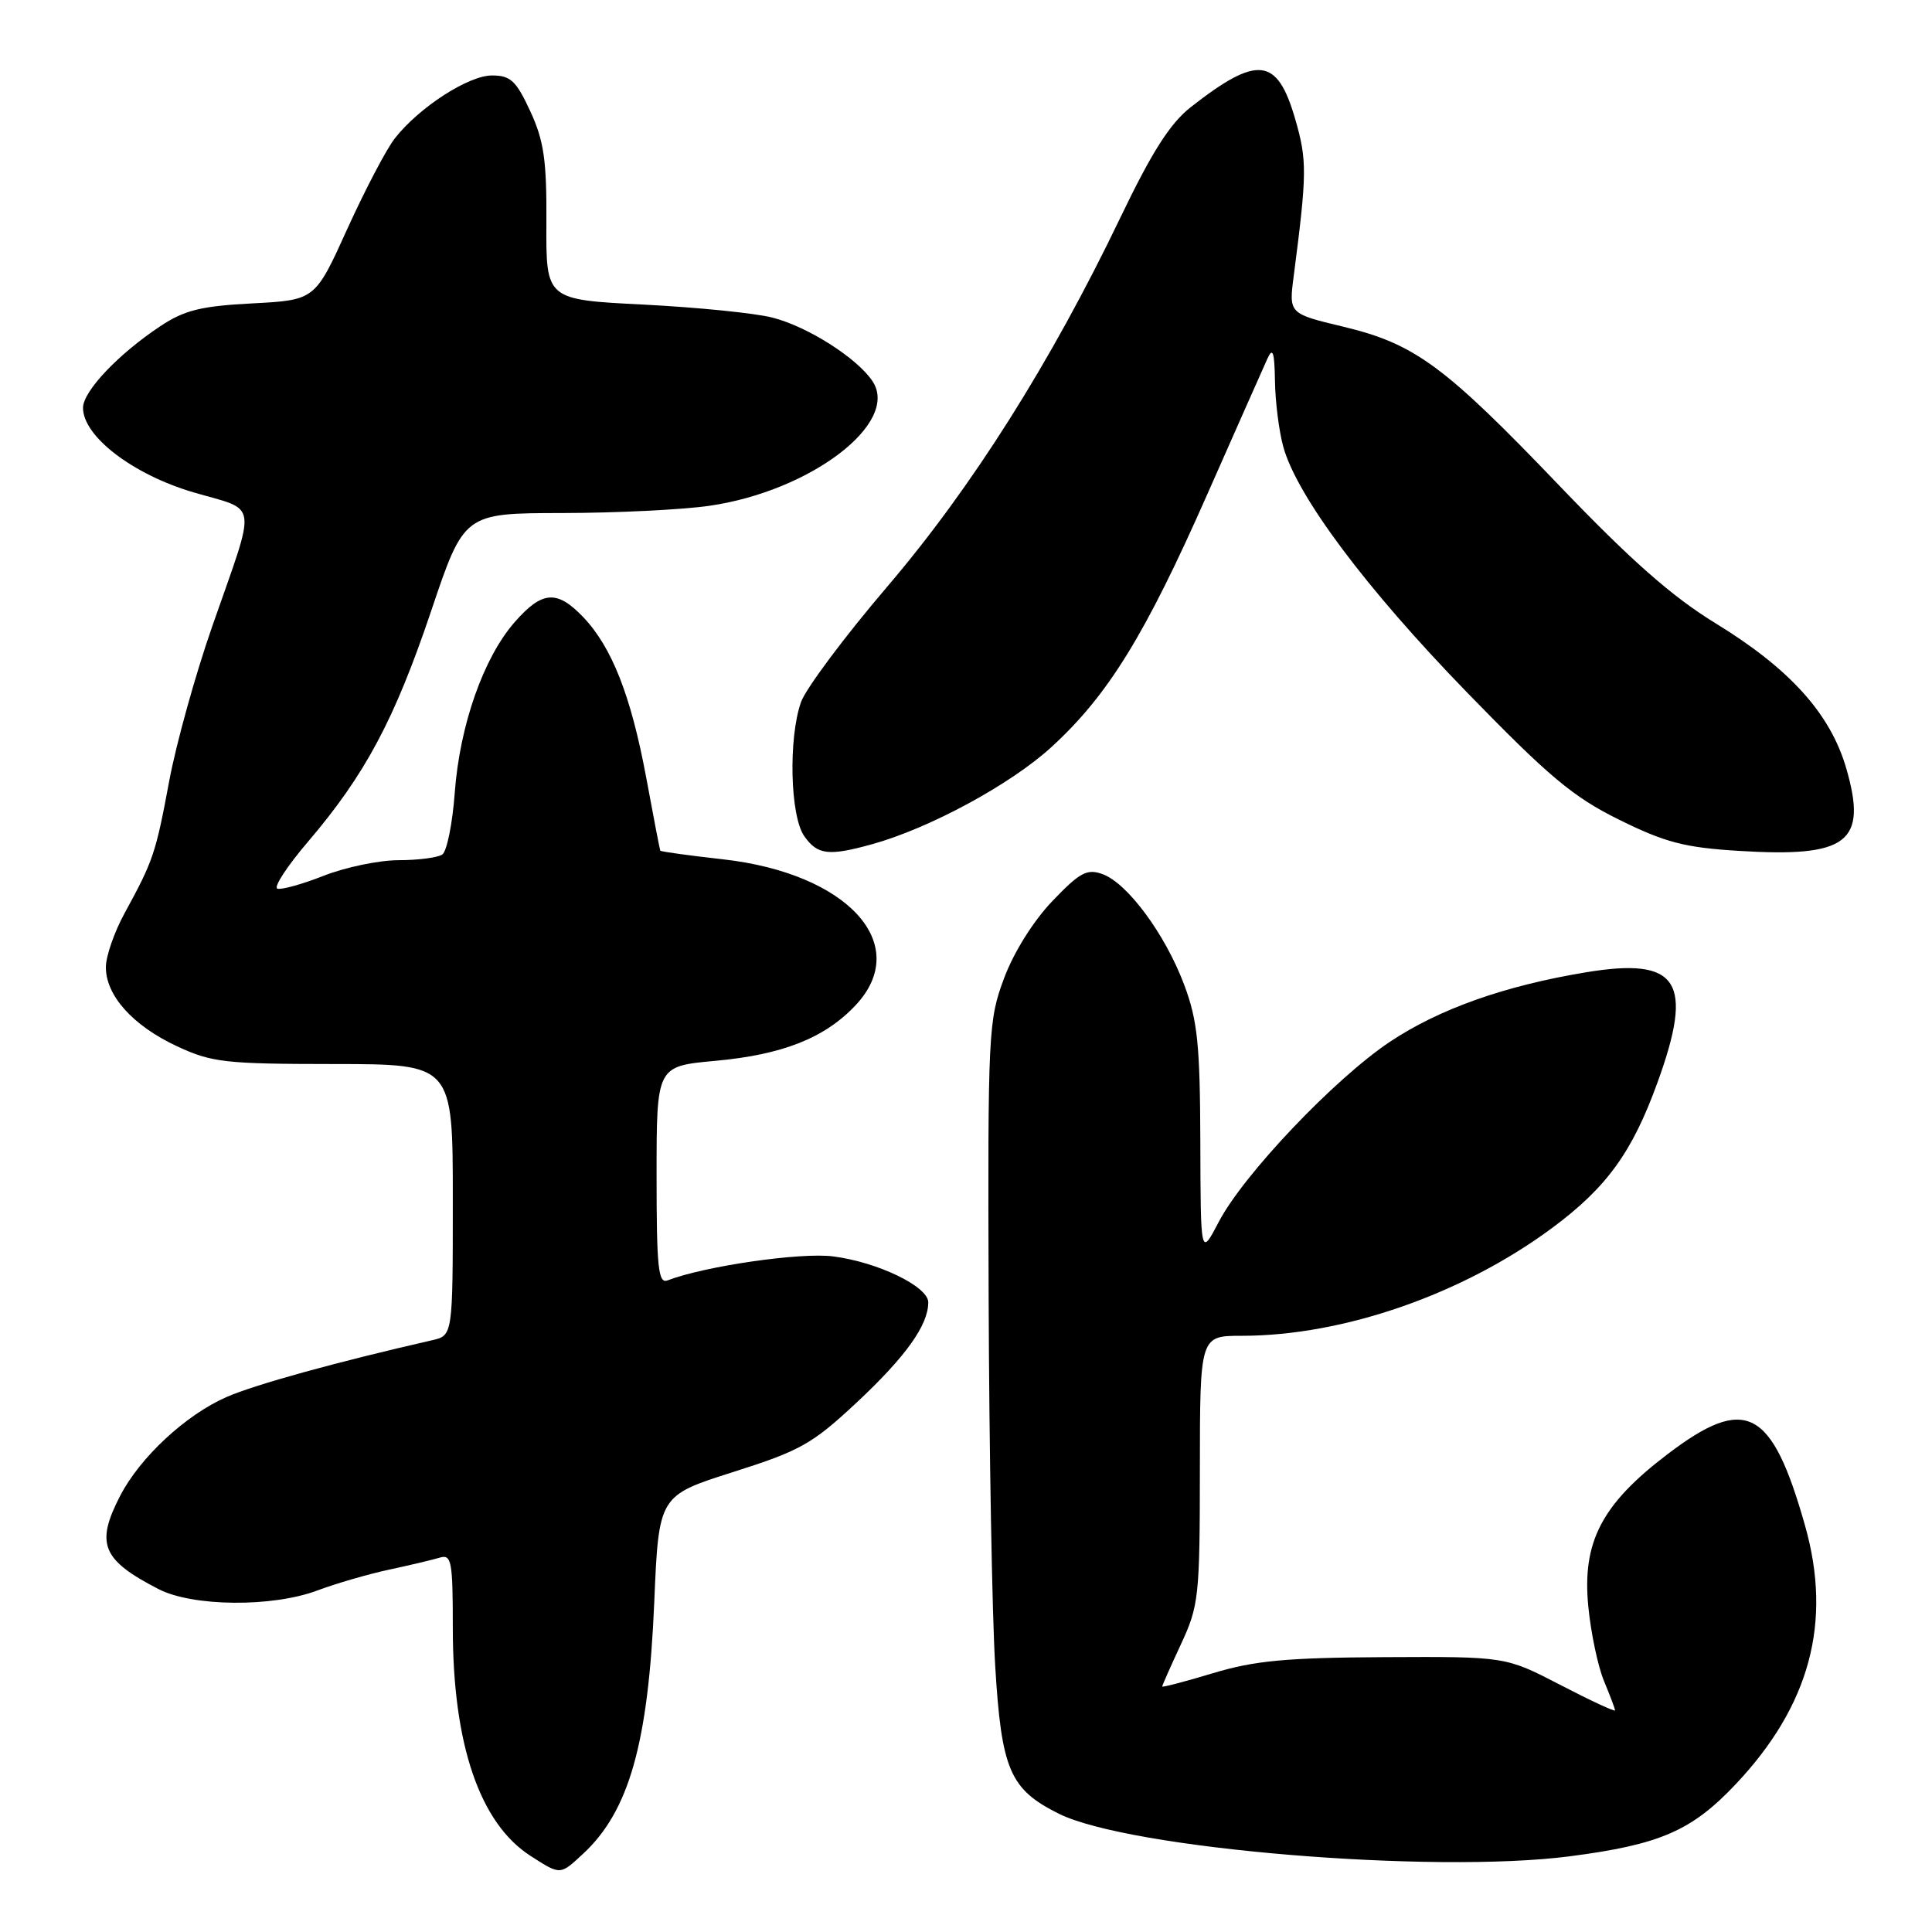 <?xml version="1.0" encoding="UTF-8" standalone="no"?>
<!DOCTYPE svg PUBLIC "-//W3C//DTD SVG 1.1//EN" "http://www.w3.org/Graphics/SVG/1.1/DTD/svg11.dtd" >
<svg xmlns="http://www.w3.org/2000/svg" xmlns:xlink="http://www.w3.org/1999/xlink" version="1.1" viewBox="0 0 256 256">
 <g >
 <path fill="currentColor"
d=" M 77.26 245.64 C 83.36 239.98 85.90 230.99 86.69 212.34 C 87.29 198.18 87.29 198.18 97.15 195.05 C 106.07 192.22 107.63 191.34 113.57 185.79 C 120.03 179.74 123.00 175.58 123.00 172.57 C 123.00 170.47 116.32 167.24 110.40 166.48 C 106.09 165.92 93.40 167.76 88.45 169.66 C 87.22 170.13 87.00 167.97 87.00 155.74 C 87.00 141.28 87.00 141.28 94.75 140.57 C 103.69 139.76 109.30 137.54 113.38 133.19 C 120.93 125.14 112.34 115.71 95.77 113.86 C 91.28 113.36 87.56 112.84 87.49 112.72 C 87.43 112.60 86.58 108.22 85.62 103.00 C 83.61 92.20 81.07 85.73 77.26 81.75 C 73.80 78.14 71.84 78.28 68.21 82.42 C 64.08 87.12 60.93 96.06 60.26 105.00 C 59.96 109.12 59.21 112.83 58.60 113.23 C 58.00 113.64 55.38 113.98 52.79 113.98 C 50.19 113.99 45.75 114.92 42.90 116.04 C 40.06 117.16 37.29 117.93 36.75 117.75 C 36.22 117.57 38.05 114.76 40.83 111.51 C 48.39 102.64 52.27 95.37 57.12 80.99 C 61.49 68.00 61.49 68.00 74.50 67.98 C 81.65 67.97 90.42 67.54 94.00 67.02 C 107.39 65.09 119.25 56.06 115.63 50.54 C 113.61 47.46 107.02 43.27 102.34 42.08 C 100.05 41.49 92.37 40.72 85.27 40.36 C 72.35 39.71 72.35 39.71 72.40 29.60 C 72.45 21.23 72.08 18.68 70.27 14.75 C 68.39 10.69 67.65 10.00 65.19 10.00 C 62.07 10.00 55.54 14.22 52.32 18.33 C 51.22 19.72 48.39 25.12 46.03 30.31 C 41.75 39.76 41.75 39.76 33.45 40.20 C 26.66 40.55 24.44 41.10 21.26 43.21 C 15.69 46.90 11.00 51.85 11.00 54.04 C 11.00 57.82 17.60 62.87 25.61 65.23 C 34.33 67.79 34.07 65.95 28.12 83.00 C 25.91 89.33 23.34 98.55 22.42 103.50 C 20.63 113.10 20.32 114.03 16.51 121.00 C 15.16 123.47 14.04 126.68 14.03 128.12 C 13.99 131.88 17.58 135.89 23.42 138.62 C 28.08 140.79 29.80 140.98 44.25 140.99 C 60.00 141.00 60.00 141.00 60.00 158.98 C 60.00 176.96 60.00 176.96 57.25 177.59 C 44.53 180.49 33.76 183.47 30.00 185.12 C 24.60 187.49 18.54 193.12 15.92 198.21 C 12.63 204.57 13.51 206.70 21.00 210.56 C 25.54 212.90 36.09 212.99 42.07 210.74 C 44.50 209.83 48.75 208.59 51.50 208.00 C 54.25 207.41 57.29 206.69 58.25 206.40 C 59.83 205.92 60.00 206.80 60.00 215.72 C 60.00 231.14 63.57 241.61 70.32 245.93 C 74.30 248.48 74.19 248.48 77.26 245.64 Z  M 208.00 245.97 C 219.95 244.42 224.14 242.60 229.95 236.46 C 239.82 226.02 242.80 214.95 239.18 202.16 C 234.77 186.58 231.33 184.79 220.94 192.70 C 212.22 199.33 209.62 204.33 210.46 212.88 C 210.80 216.39 211.74 220.83 212.54 222.75 C 213.34 224.67 214.00 226.42 214.00 226.63 C 214.00 226.85 210.74 225.33 206.75 223.26 C 199.50 219.50 199.50 219.50 183.50 219.58 C 170.45 219.65 166.25 220.04 160.75 221.70 C 157.04 222.82 154.00 223.61 154.00 223.47 C 154.00 223.32 155.12 220.79 156.49 217.85 C 158.85 212.78 158.98 211.56 158.99 194.75 C 159.00 177.00 159.00 177.00 164.54 177.00 C 178.02 177.00 193.85 171.49 205.72 162.67 C 212.91 157.33 216.27 152.68 219.61 143.48 C 224.50 130.03 222.43 126.81 210.18 128.83 C 199.35 130.62 190.70 133.69 184.16 138.05 C 176.82 142.95 164.73 155.68 161.48 161.93 C 159.09 166.50 159.09 166.50 159.05 151.29 C 159.01 138.39 158.68 135.23 156.92 130.51 C 154.42 123.83 149.41 117.03 146.10 115.83 C 144.04 115.08 143.10 115.58 139.46 119.38 C 136.94 122.01 134.33 126.17 133.05 129.61 C 130.96 135.19 130.88 136.74 131.00 171.95 C 131.07 192.05 131.46 214.01 131.87 220.75 C 132.70 234.52 133.81 237.10 140.31 240.33 C 149.66 244.98 189.82 248.32 208.00 245.97 Z  M 115.50 111.88 C 123.12 109.78 133.90 103.95 139.31 99.00 C 146.81 92.14 151.73 84.17 159.97 65.50 C 163.86 56.70 167.45 48.60 167.95 47.50 C 168.65 45.96 168.88 46.65 168.94 50.50 C 168.98 53.25 169.48 57.18 170.05 59.23 C 171.86 65.74 180.98 77.94 194.33 91.69 C 205.24 102.92 208.43 105.60 214.55 108.62 C 220.62 111.62 223.20 112.30 230.30 112.74 C 244.85 113.65 247.49 111.63 244.63 101.78 C 242.53 94.57 237.16 88.61 227.34 82.60 C 221.56 79.06 216.12 74.27 206.64 64.37 C 191.36 48.42 187.49 45.57 177.96 43.28 C 170.77 41.56 170.77 41.56 171.43 36.53 C 173.19 22.94 173.21 21.23 171.61 15.74 C 169.24 7.56 166.63 7.27 157.79 14.19 C 155.04 16.35 152.65 20.10 148.47 28.80 C 139.25 48.02 128.79 64.58 117.57 77.73 C 111.90 84.37 106.75 91.27 106.13 93.05 C 104.45 97.87 104.70 108.12 106.56 110.78 C 108.31 113.28 109.78 113.46 115.50 111.88 Z "/>
</g>
</svg>